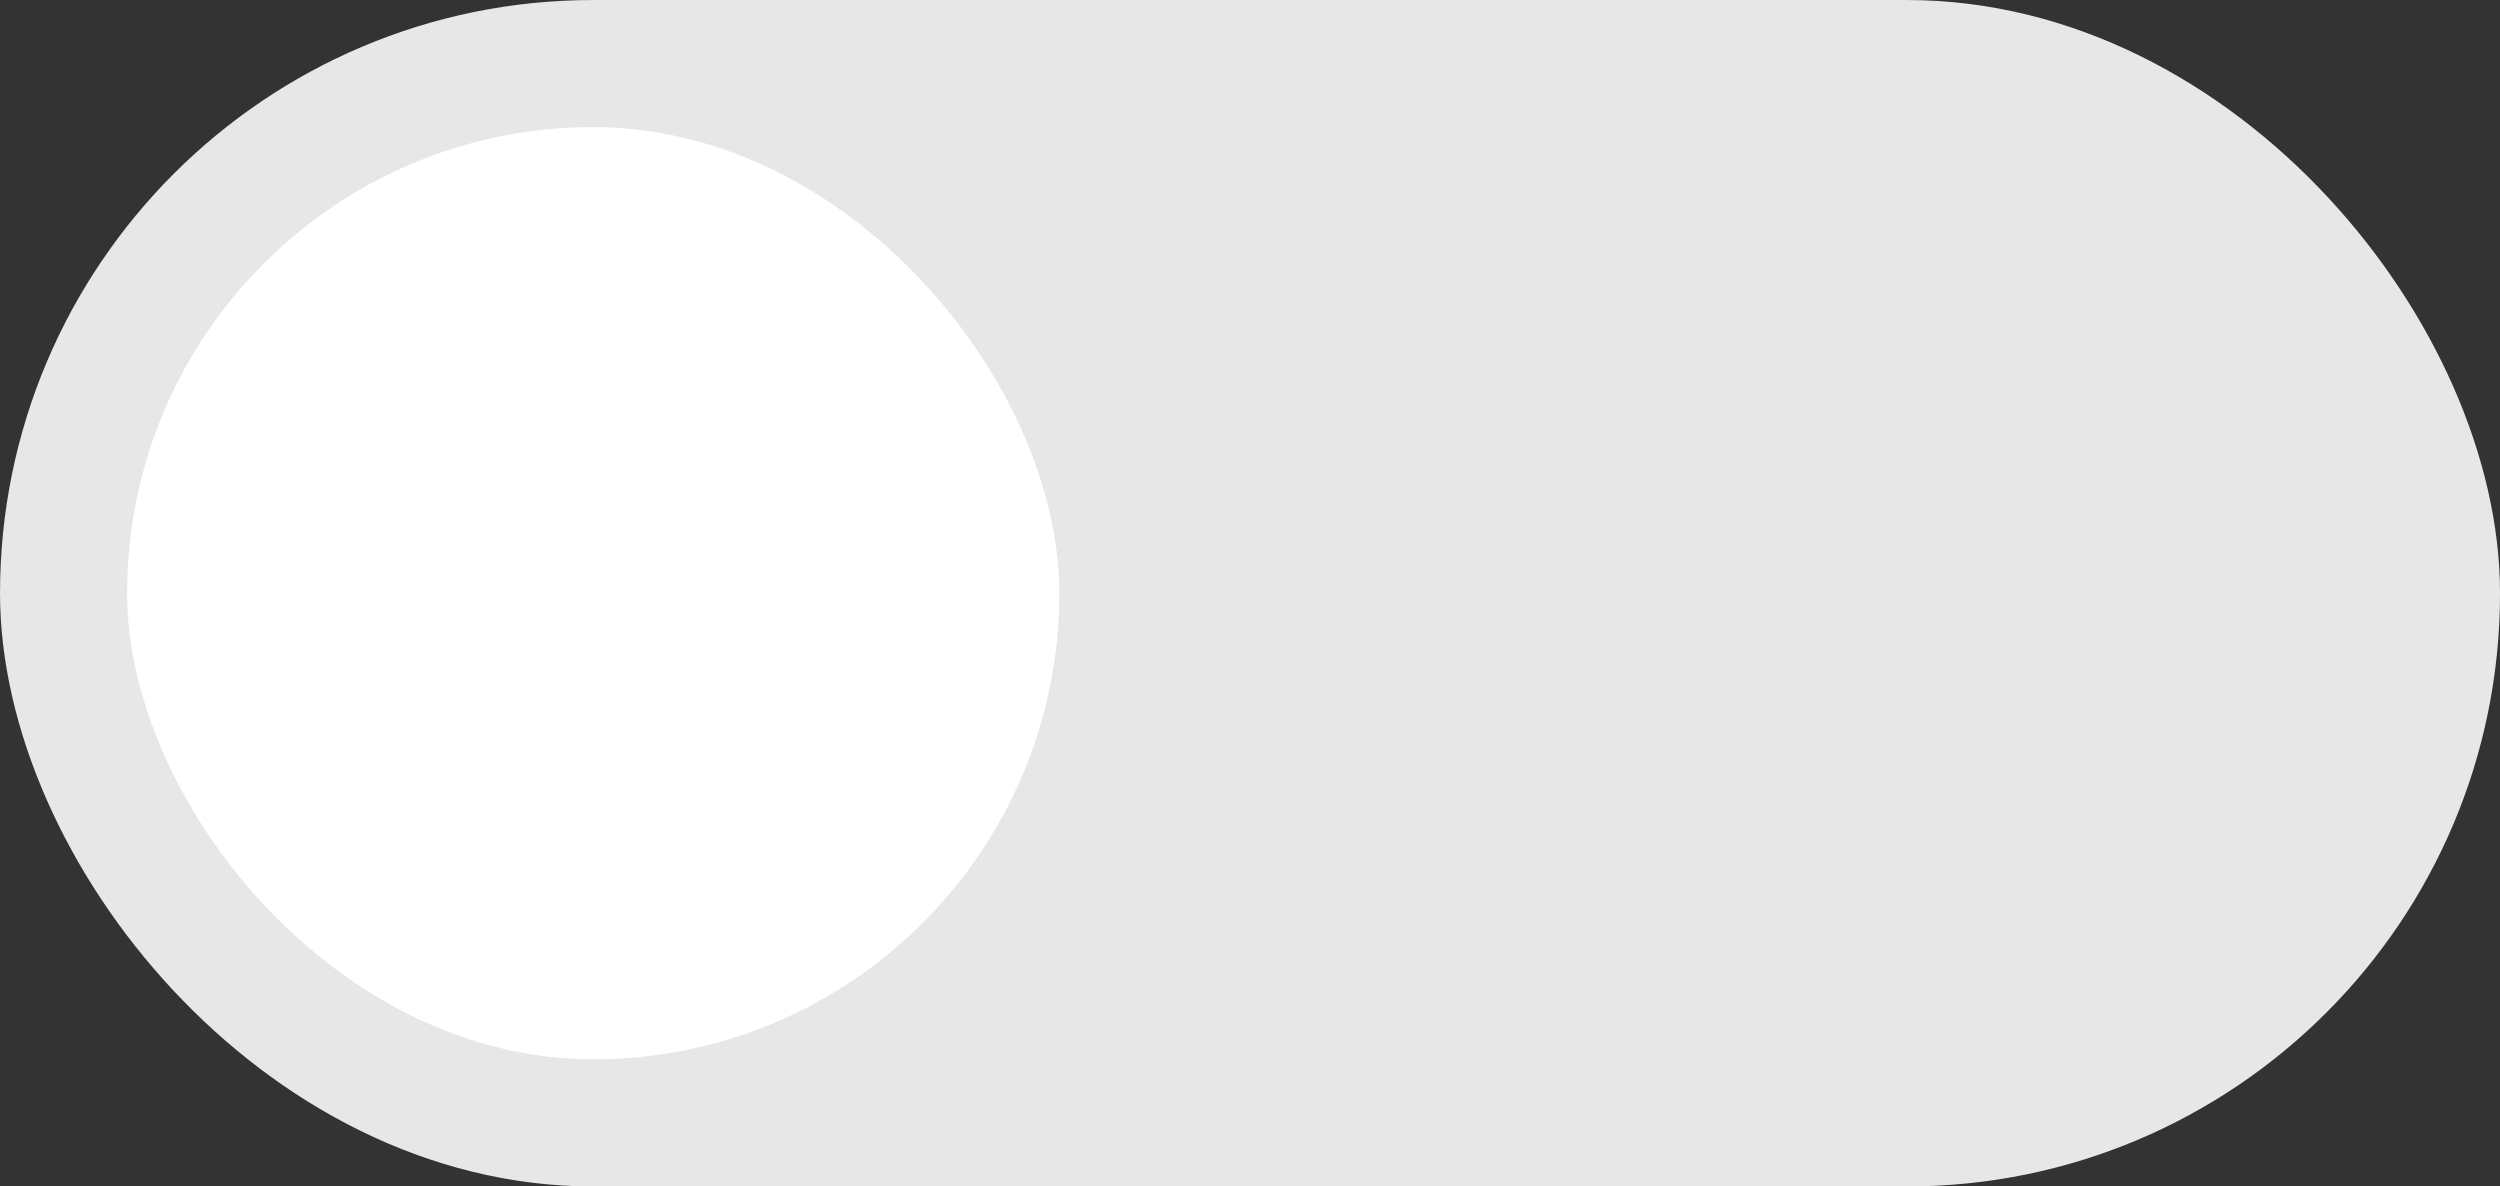 <svg width="59" height="28" viewBox="0 0 59 28" fill="none" xmlns="http://www.w3.org/2000/svg">
<rect x="0" y="0" width="59" height="28" fill="#333333" stroke="none"/>
<rect x="0.872" y="0.872" width="57.257" height="26.257" rx="13.128" fill="#E7E7E7" stroke="#E7E7E7" stroke-width="1.743"/>
<rect x="3" y="3" width="22" height="22" rx="11" fill="white"/>
</svg>
